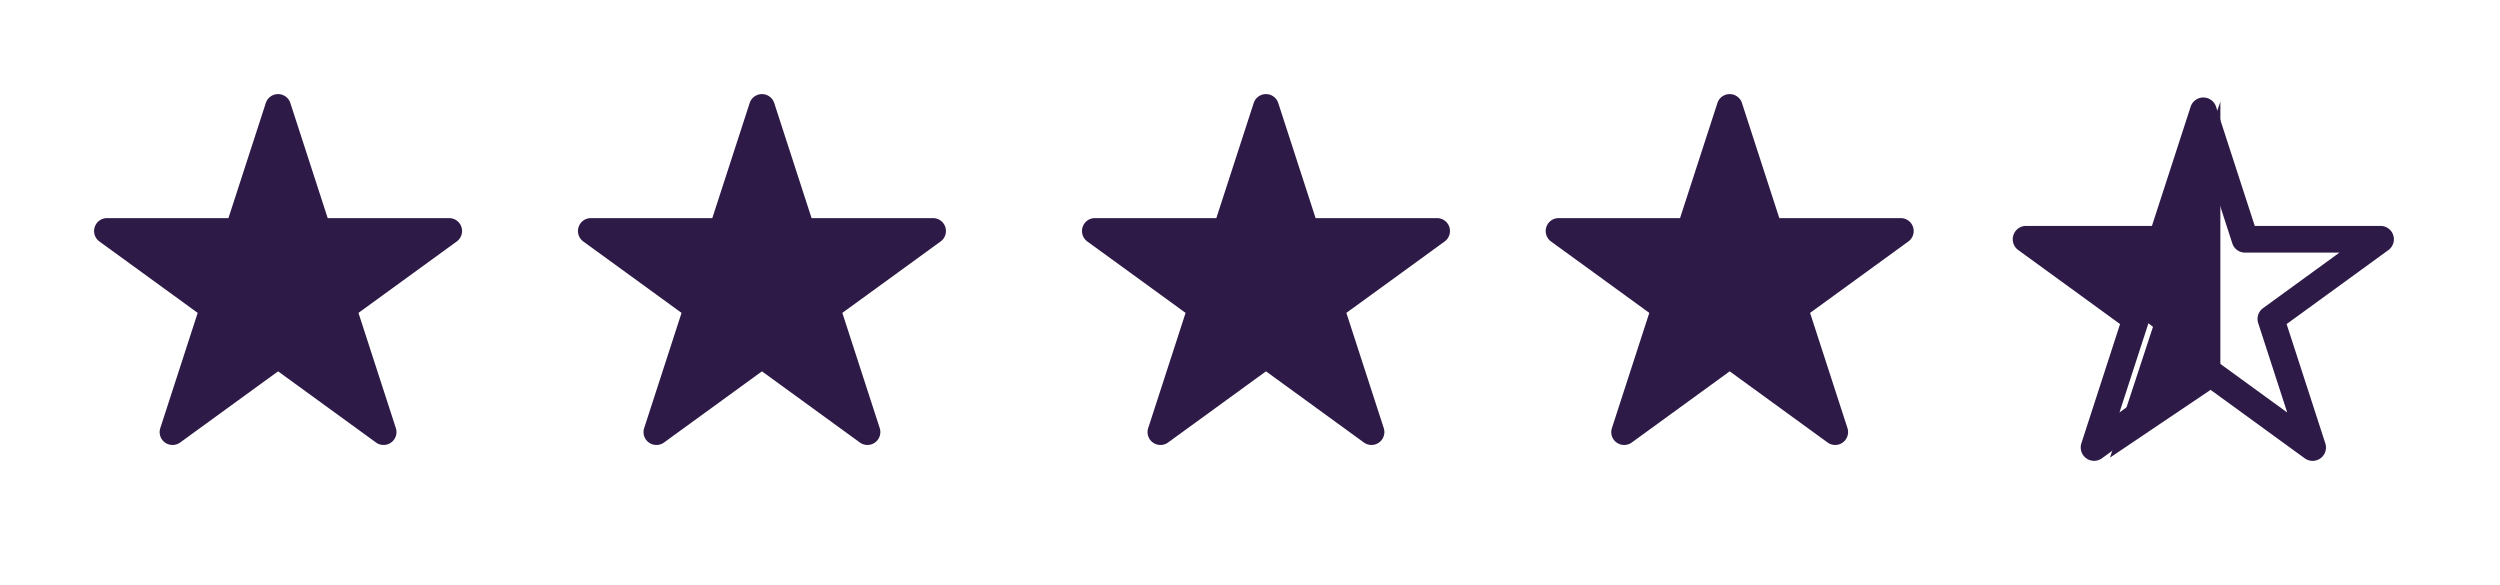 <svg xmlns="http://www.w3.org/2000/svg" width="124" height="29"><g fill="none" fill-rule="evenodd"><path fill="#2E1A47" fill-rule="nonzero" d="M8.56 22.07a.637.637 0 0 1-.609-.837l1.854-5.714-4.874-3.542a.638.638 0 0 1-.232-.716.637.637 0 0 1 .607-.442h6.024l1.854-5.71a.64.64 0 0 1 1.217 0l1.853 5.71h6.024a.64.64 0 0 1 .377 1.158l-4.875 3.542 1.854 5.714a.64.64 0 0 1-.985.715l-4.856-3.53-4.857 3.53a.643.643 0 0 1-.376.123m24-.001a.637.637 0 0 1-.609-.837l1.854-5.714-4.874-3.542a.638.638 0 0 1-.232-.716.637.637 0 0 1 .607-.442h6.024l1.854-5.71a.64.64 0 0 1 1.217 0l1.853 5.71h6.024a.64.64 0 0 1 .377 1.158l-4.875 3.542 1.854 5.714a.64.64 0 0 1-.985.715l-4.856-3.53-4.857 3.53a.643.643 0 0 1-.376.123m25-.001a.637.637 0 0 1-.609-.837l1.854-5.714-4.874-3.542a.638.638 0 0 1-.232-.716.637.637 0 0 1 .607-.442h6.024l1.854-5.71a.64.64 0 0 1 1.217 0l1.853 5.71h6.024a.64.64 0 0 1 .377 1.158l-4.875 3.542 1.854 5.714a.64.64 0 0 1-.985.715l-4.856-3.53-4.857 3.53a.643.643 0 0 1-.376.123m23-.001a.637.637 0 0 1-.609-.837l1.854-5.714-4.874-3.542a.638.638 0 0 1-.232-.716.637.637 0 0 1 .607-.442h6.024l1.854-5.71a.64.64 0 0 1 1.217 0l1.853 5.71h6.024a.64.64 0 0 1 .377 1.158l-4.875 3.542 1.854 5.714a.64.64 0 0 1-.985.715l-4.856-3.53-4.857 3.53a.643.643 0 0 1-.376.123M109.286 17.594c.136 0 .273.042.39.126l3.77 2.74-1.44-4.435a.662.662 0 0 1 .24-.74l3.79-2.755h-4.683a.662.662 0 0 1-.63-.457l-1.437-4.43-1.439 4.43a.662.662 0 0 1-.63.457h-4.681l3.789 2.755a.66.66 0 0 1 .24.74l-1.44 4.435 3.77-2.74a.671.671 0 0 1 .39-.126m-5.42 5.264a.665.665 0 0 1-.63-.866l1.92-5.918-5.048-3.67a.662.662 0 0 1 .389-1.199h6.24l1.92-5.913a.663.663 0 0 1 1.26 0l1.92 5.913h6.238c.287 0 .543.185.63.458a.659.659 0 0 1-.24.741l-5.048 3.67 1.92 5.917a.663.663 0 0 1-1.021.741l-5.03-3.657-5.03 3.657a.671.671 0 0 1-.39.126"/><path fill="#2E1A47" d="M110.13 5.043v13.968l-5.473 3.685 2.131-6.486-5.484-4.22h6.444z"/></g></svg>